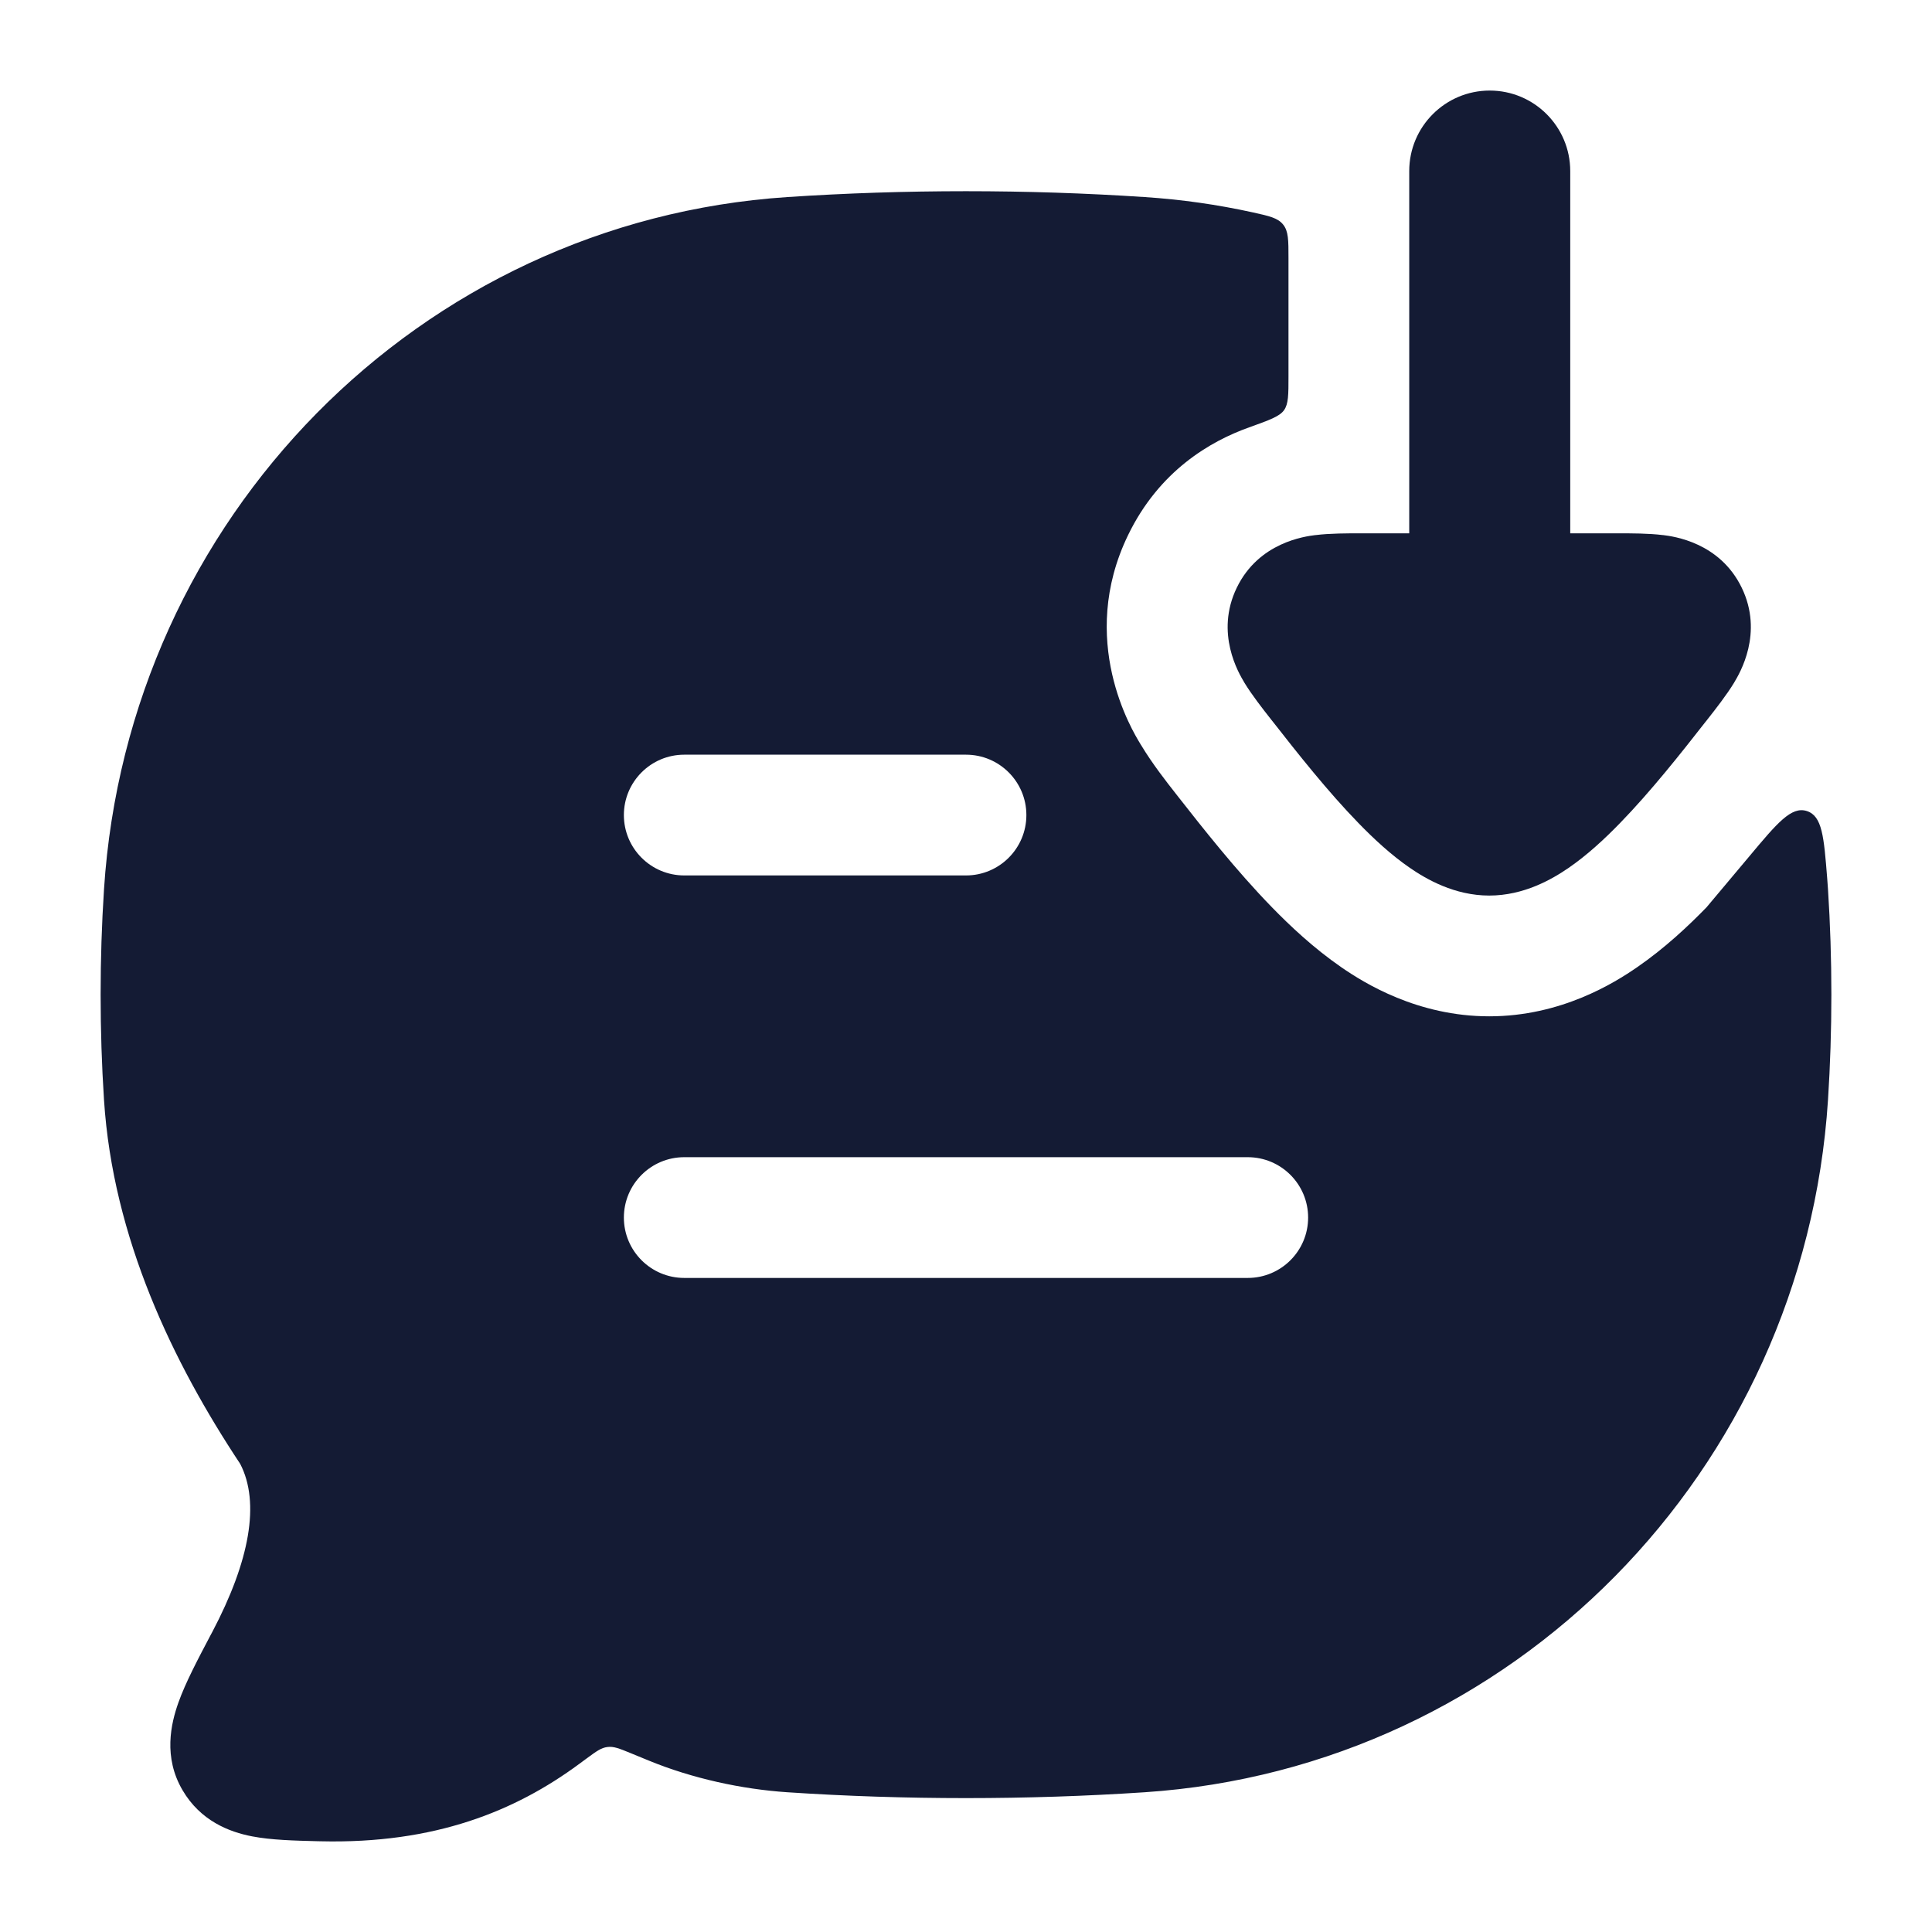<svg width="24" height="24" viewBox="0 0 24 24" fill="none" xmlns="http://www.w3.org/2000/svg">
<path fill-rule="evenodd" clip-rule="evenodd" d="M16.006 4.674L16.006 3.206C16.006 2.983 16.006 2.871 15.939 2.789C15.873 2.707 15.769 2.684 15.561 2.638C15.125 2.542 14.678 2.478 14.22 2.448C12.76 2.351 11.237 2.351 9.78 2.448C5.213 2.751 1.59 6.438 1.292 11.047C1.236 11.91 1.236 12.802 1.292 13.664C1.403 15.381 2.151 16.929 2.984 18.185C3.233 18.667 3.103 19.389 2.637 20.273L2.615 20.314C2.459 20.61 2.305 20.901 2.217 21.148C2.123 21.411 2.026 21.828 2.268 22.239C2.49 22.618 2.845 22.757 3.132 22.812C3.37 22.858 3.662 22.865 3.935 22.872L3.981 22.873C5.401 22.907 6.401 22.498 7.194 21.913L7.289 21.843C7.409 21.755 7.468 21.711 7.546 21.702C7.624 21.692 7.692 21.72 7.829 21.776C7.896 21.803 7.972 21.834 8.058 21.87C8.6 22.093 9.215 22.226 9.78 22.264C11.237 22.361 12.76 22.361 14.22 22.264C18.787 21.96 22.41 18.274 22.708 13.664C22.764 12.802 22.764 11.91 22.708 11.047C22.705 11.002 22.702 10.956 22.698 10.91C22.657 10.394 22.637 10.137 22.445 10.075C22.253 10.014 22.079 10.221 21.732 10.636L21.199 11.271C20.977 11.499 20.682 11.778 20.336 12.016C20.053 12.211 19.392 12.625 18.5 12.625C17.608 12.625 16.946 12.211 16.663 12.016C16.318 11.778 16.023 11.499 15.801 11.271C15.355 10.814 14.926 10.267 14.638 9.9L14.599 9.85C14.499 9.723 14.315 9.489 14.174 9.254L14.171 9.25L14.166 9.241C14.066 9.077 13.38 7.953 14.014 6.646C14.4 5.849 15.036 5.48 15.517 5.309C15.77 5.218 15.896 5.173 15.951 5.095C16.006 5.017 16.006 4.903 16.006 4.674ZM8.5 15.875C8.086 15.875 7.75 15.539 7.75 15.125C7.75 14.711 8.086 14.375 8.5 14.375H15.5C15.914 14.375 16.25 14.711 16.25 15.125C16.25 15.539 15.914 15.875 15.5 15.875H8.5ZM8.5 10.875C8.086 10.875 7.75 10.539 7.75 10.125C7.75 9.711 8.086 9.375 8.5 9.375H12C12.414 9.375 12.75 9.711 12.75 10.125C12.75 10.539 12.414 10.875 12 10.875H8.5Z" fill="#141B34"/>
<path fill-rule="evenodd" clip-rule="evenodd" d="M19.506 2.125C19.506 1.573 19.058 1.125 18.506 1.125C17.954 1.125 17.506 1.573 17.506 2.125L17.506 6.625L16.912 6.625C16.736 6.625 16.52 6.625 16.344 6.647L16.34 6.647C16.214 6.663 15.638 6.735 15.364 7.3C15.089 7.867 15.391 8.367 15.456 8.476L15.458 8.48C15.551 8.633 15.685 8.804 15.795 8.944L15.819 8.974C16.113 9.35 16.495 9.834 16.876 10.225C17.066 10.421 17.283 10.622 17.514 10.781C17.719 10.922 18.069 11.125 18.5 11.125C18.931 11.125 19.281 10.922 19.486 10.781C19.717 10.622 19.934 10.421 20.124 10.225C20.505 9.834 20.887 9.35 21.181 8.974L21.205 8.944C21.315 8.804 21.449 8.633 21.542 8.48L21.544 8.476C21.609 8.367 21.911 7.867 21.636 7.3C21.362 6.735 20.786 6.663 20.66 6.647L20.656 6.647C20.48 6.625 20.264 6.625 20.088 6.625L19.506 6.625L19.506 2.125Z" fill="#141B34"/>
</svg>
